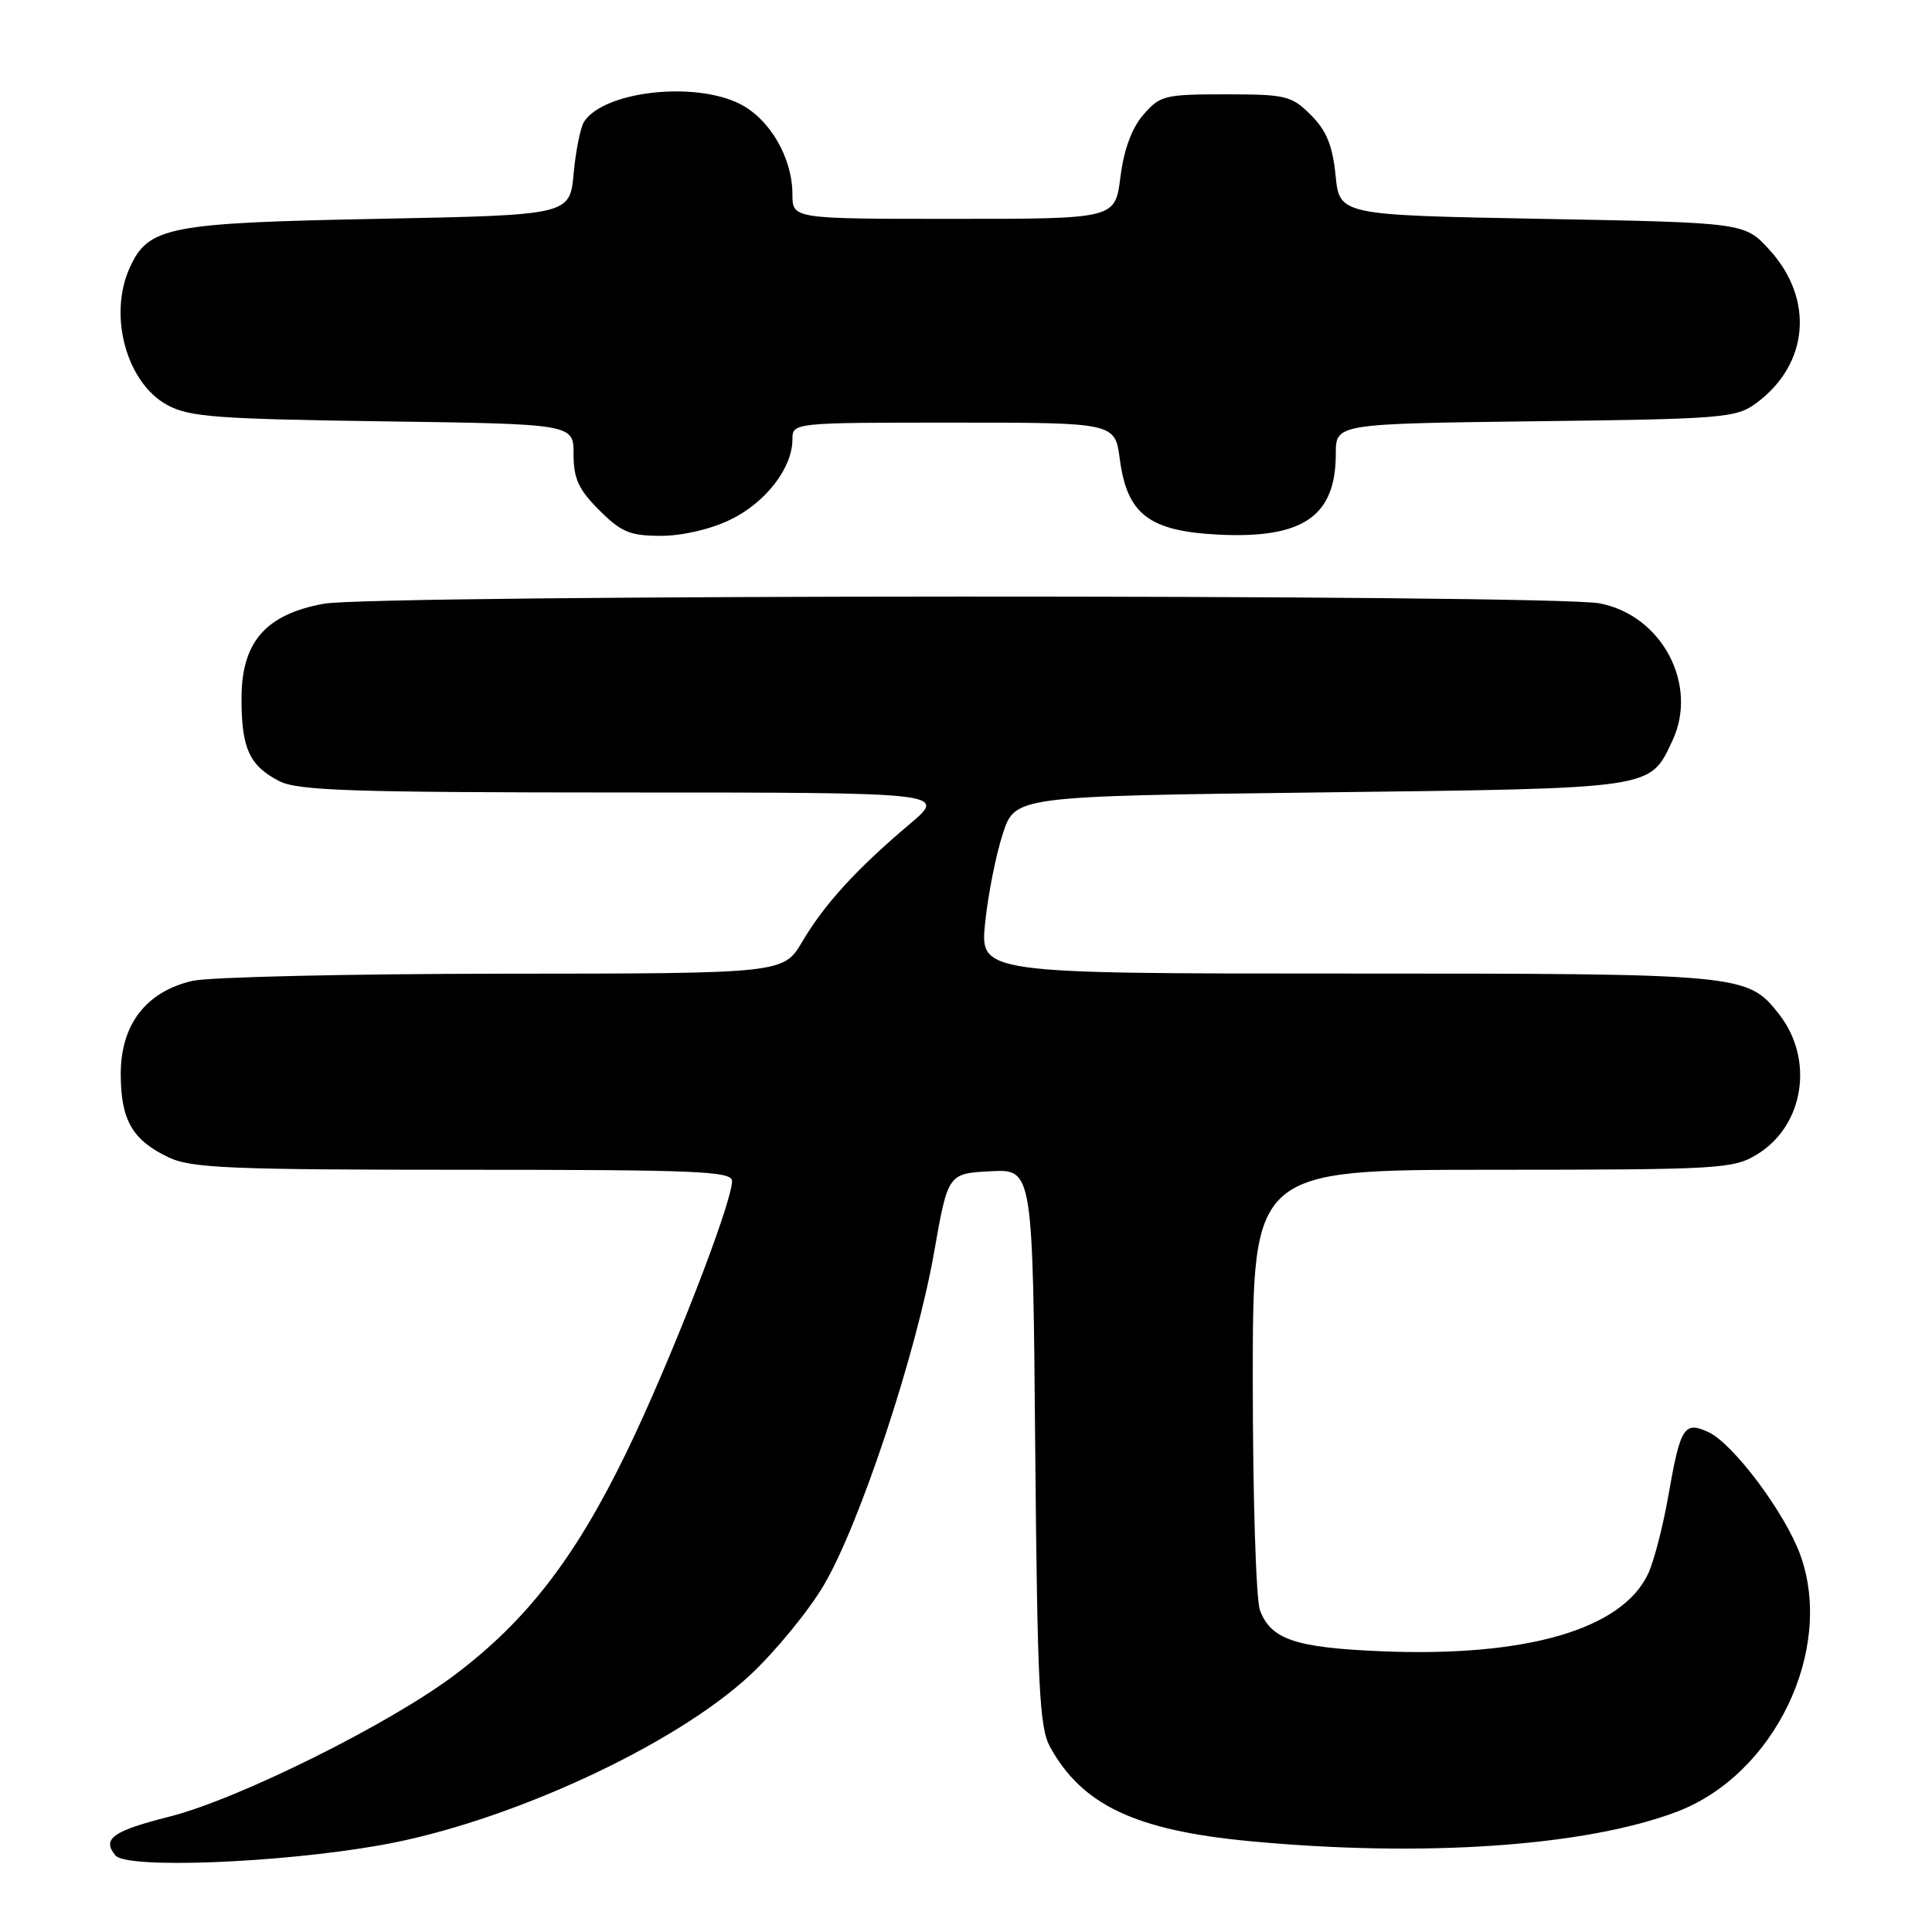 <?xml version="1.0" encoding="UTF-8" standalone="no"?>
<!DOCTYPE svg PUBLIC "-//W3C//DTD SVG 1.1//EN" "http://www.w3.org/Graphics/SVG/1.1/DTD/svg11.dtd" >
<svg xmlns="http://www.w3.org/2000/svg" xmlns:xlink="http://www.w3.org/1999/xlink" version="1.1" viewBox="0 0 256 256">
 <g >
 <path fill="currentColor"
d=" M 50.34 244.51 C 67.14 241.56 89.38 231.32 99.44 221.91 C 102.77 218.79 107.15 213.45 109.16 210.04 C 113.90 202.02 121.41 179.37 123.76 166.00 C 125.61 155.50 125.61 155.50 131.23 155.20 C 136.85 154.90 136.85 154.90 137.17 191.70 C 137.46 223.66 137.72 228.89 139.15 231.50 C 143.40 239.19 150.47 242.53 165.56 243.96 C 188.57 246.14 210.09 244.66 222.21 240.06 C 235.13 235.15 243.08 218.62 238.56 206.06 C 236.54 200.47 229.64 191.25 226.35 189.75 C 223.14 188.29 222.66 189.07 221.04 198.32 C 220.35 202.27 219.16 206.85 218.40 208.50 C 214.96 215.90 202.26 219.60 183.00 218.80 C 171.62 218.32 168.42 217.24 166.95 213.37 C 166.43 212.00 166.00 198.30 166.00 182.93 C 166.00 155.00 166.00 155.00 197.75 155.00 C 227.83 154.99 229.67 154.89 232.81 152.97 C 239.06 149.17 240.43 140.36 235.72 134.37 C 231.53 129.05 231.00 129.00 178.45 129.00 C 129.84 129.00 129.84 129.00 130.54 122.25 C 130.92 118.54 131.97 113.25 132.87 110.50 C 134.50 105.50 134.50 105.50 175.00 105.00 C 219.52 104.45 218.54 104.59 221.58 98.20 C 225.10 90.77 220.25 81.55 211.97 79.95 C 205.59 78.72 49.57 78.76 42.89 80.00 C 35.17 81.42 32.00 85.09 32.00 92.58 C 32.00 99.16 33.05 101.46 36.98 103.49 C 39.45 104.77 46.49 105.00 82.70 105.01 C 125.50 105.01 125.50 105.01 120.50 109.23 C 113.51 115.13 109.25 119.79 106.32 124.75 C 103.81 129.00 103.81 129.00 66.65 129.02 C 46.22 129.04 27.70 129.46 25.50 129.97 C 19.36 131.39 16.00 135.75 16.00 142.29 C 16.00 148.41 17.53 151.08 22.37 153.37 C 25.34 154.78 30.56 155.00 61.40 155.00 C 92.43 155.00 97.00 155.19 97.00 156.50 C 97.00 159.44 88.73 180.67 82.98 192.50 C 76.21 206.43 69.82 214.71 60.30 221.90 C 51.67 228.42 31.61 238.39 22.50 240.70 C 14.92 242.62 13.47 243.65 15.30 245.86 C 16.79 247.65 36.87 246.88 50.34 244.51 Z  M 96.78 68.86 C 101.44 66.61 104.99 62.02 105.00 58.25 C 105.00 56.00 105.00 56.00 126.37 56.00 C 147.74 56.00 147.74 56.00 148.38 60.84 C 149.35 68.15 152.25 70.37 161.42 70.84 C 172.65 71.40 177.00 68.42 177.00 60.14 C 177.00 56.15 177.00 56.15 203.43 55.82 C 228.28 55.52 230.03 55.38 232.68 53.44 C 239.69 48.30 240.44 39.63 234.44 33.08 C 231.16 29.50 231.16 29.50 204.33 29.00 C 177.50 28.50 177.50 28.50 176.97 23.24 C 176.57 19.28 175.77 17.31 173.70 15.24 C 171.13 12.68 170.40 12.50 162.39 12.50 C 154.31 12.50 153.69 12.65 151.49 15.22 C 149.96 16.99 148.91 19.85 148.46 23.47 C 147.77 29.00 147.77 29.00 126.38 29.00 C 105.00 29.00 105.00 29.00 105.00 25.75 C 105.00 20.90 101.99 15.74 98.00 13.75 C 91.92 10.72 79.96 12.11 77.38 16.15 C 76.91 16.89 76.29 19.98 76.01 23.00 C 75.50 28.50 75.50 28.50 50.00 29.00 C 22.21 29.54 19.67 30.05 17.19 35.47 C 14.32 41.79 16.76 50.74 22.17 53.67 C 25.07 55.25 28.73 55.52 50.75 55.83 C 76.00 56.18 76.00 56.18 76.00 60.19 C 76.00 63.42 76.66 64.86 79.40 67.60 C 82.32 70.52 83.48 71.00 87.58 71.00 C 90.43 71.00 94.16 70.13 96.78 68.86 Z "/>
</g>
</svg>